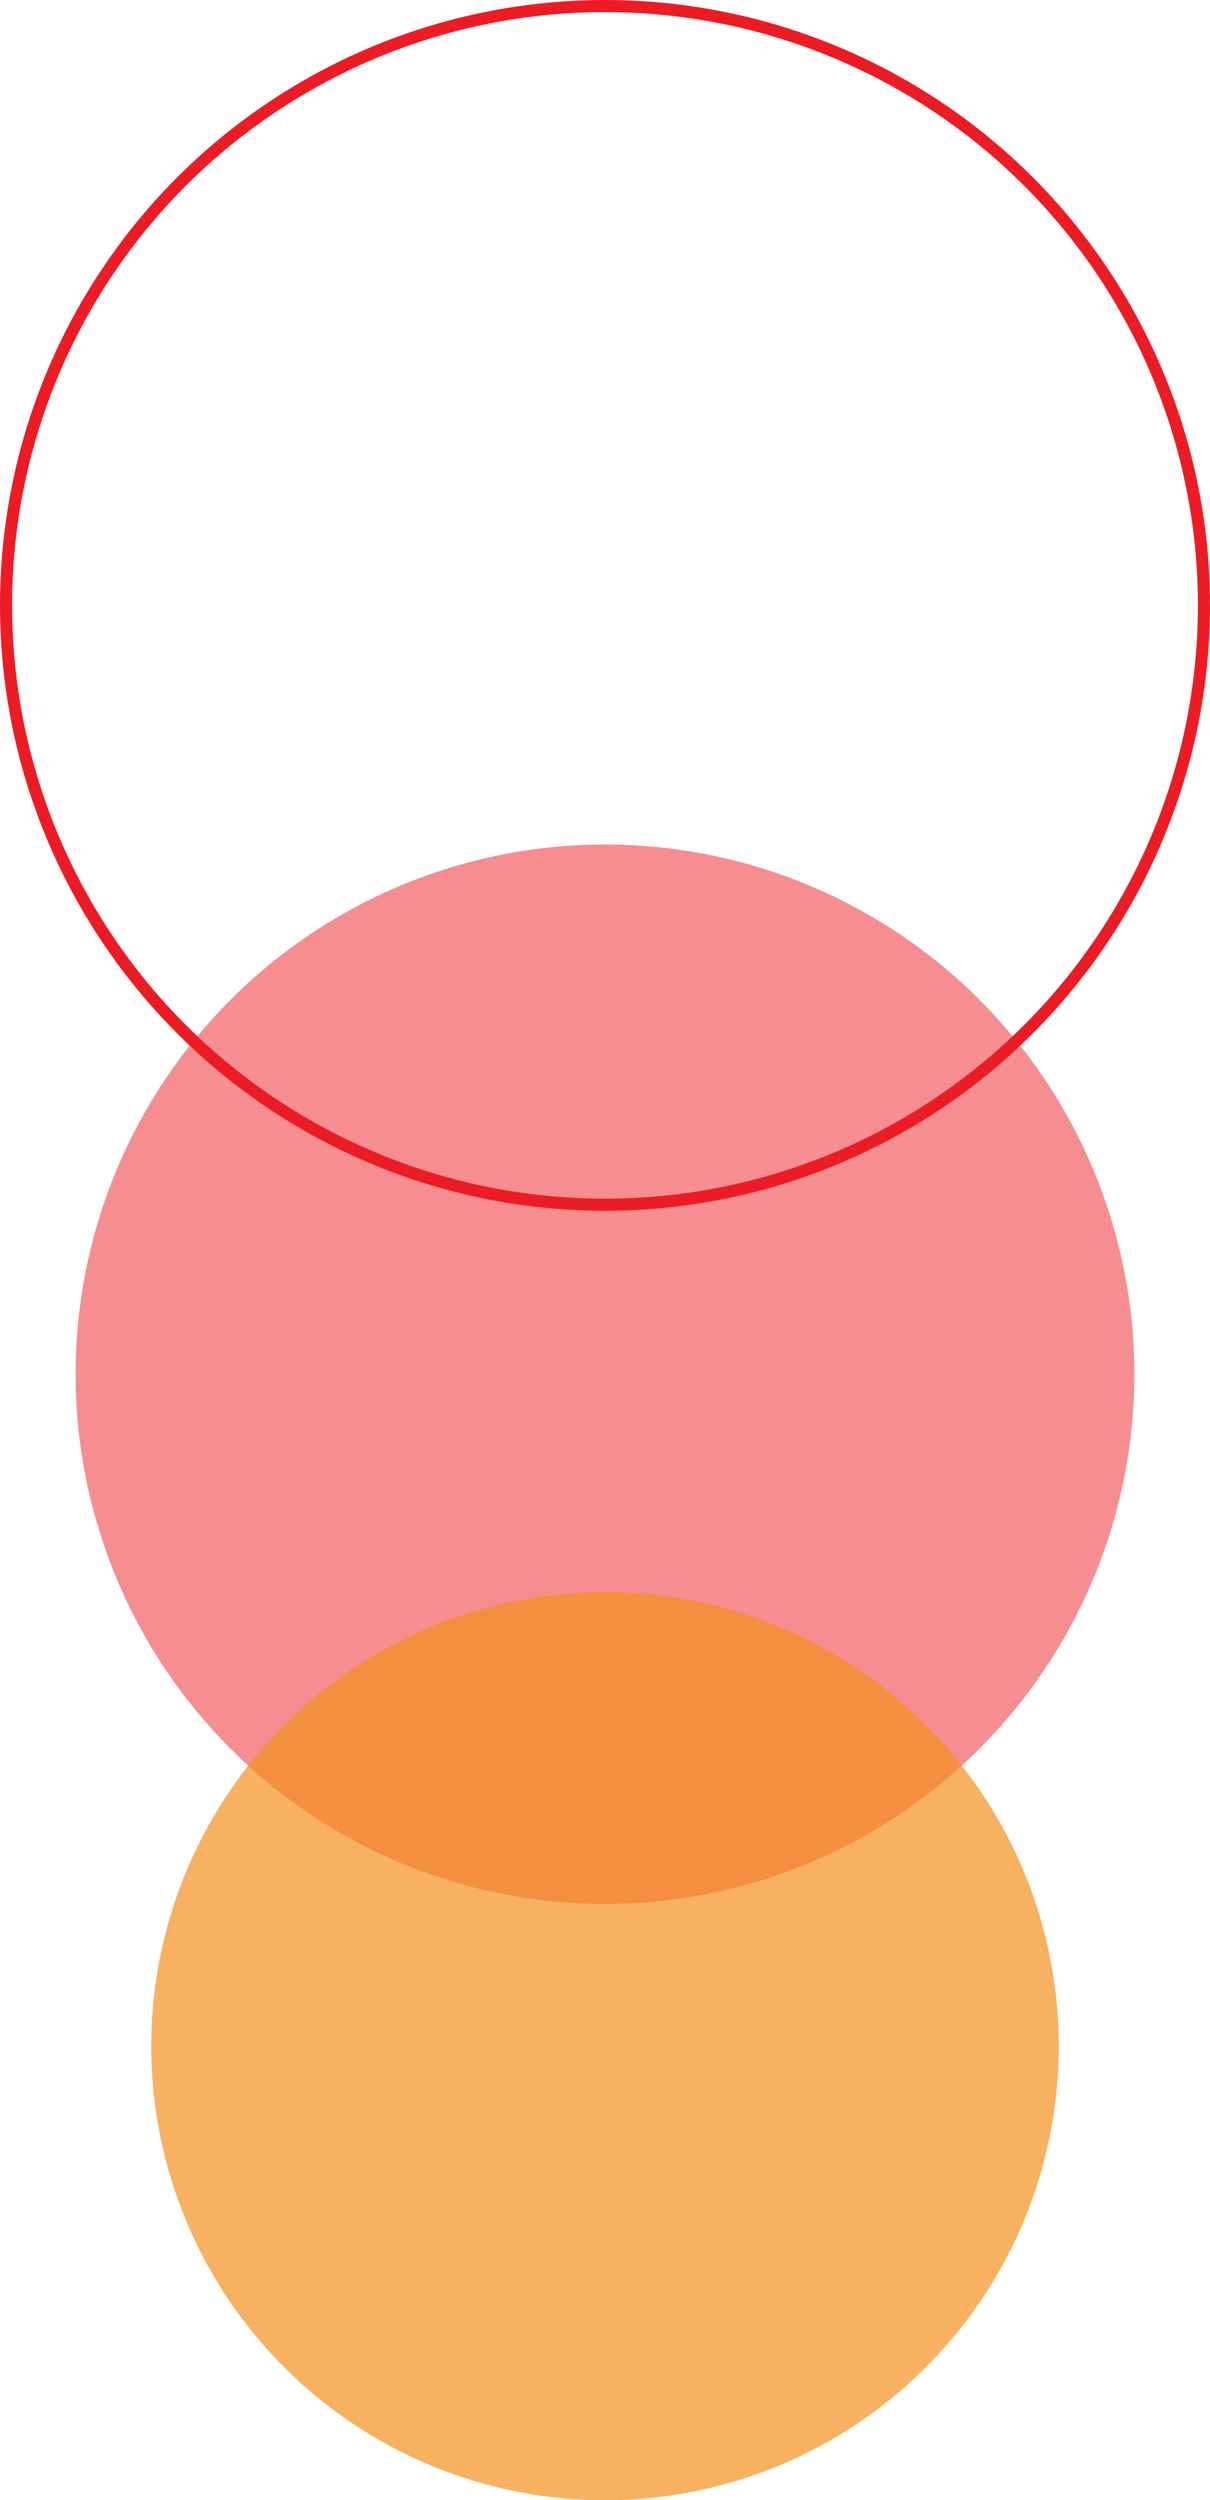<svg width="400" height="826" viewBox="0 0 400 826" fill="none" xmlns="http://www.w3.org/2000/svg">
<circle cx="200" cy="200" r="198" stroke="#ED1C24" stroke-width="4"/>
<circle cx="200" cy="454" r="175" fill="#ED1C24" fill-opacity="0.5"/>
<circle cx="200" cy="676" r="150" fill="#F4911D" fill-opacity="0.7"/>
</svg>
